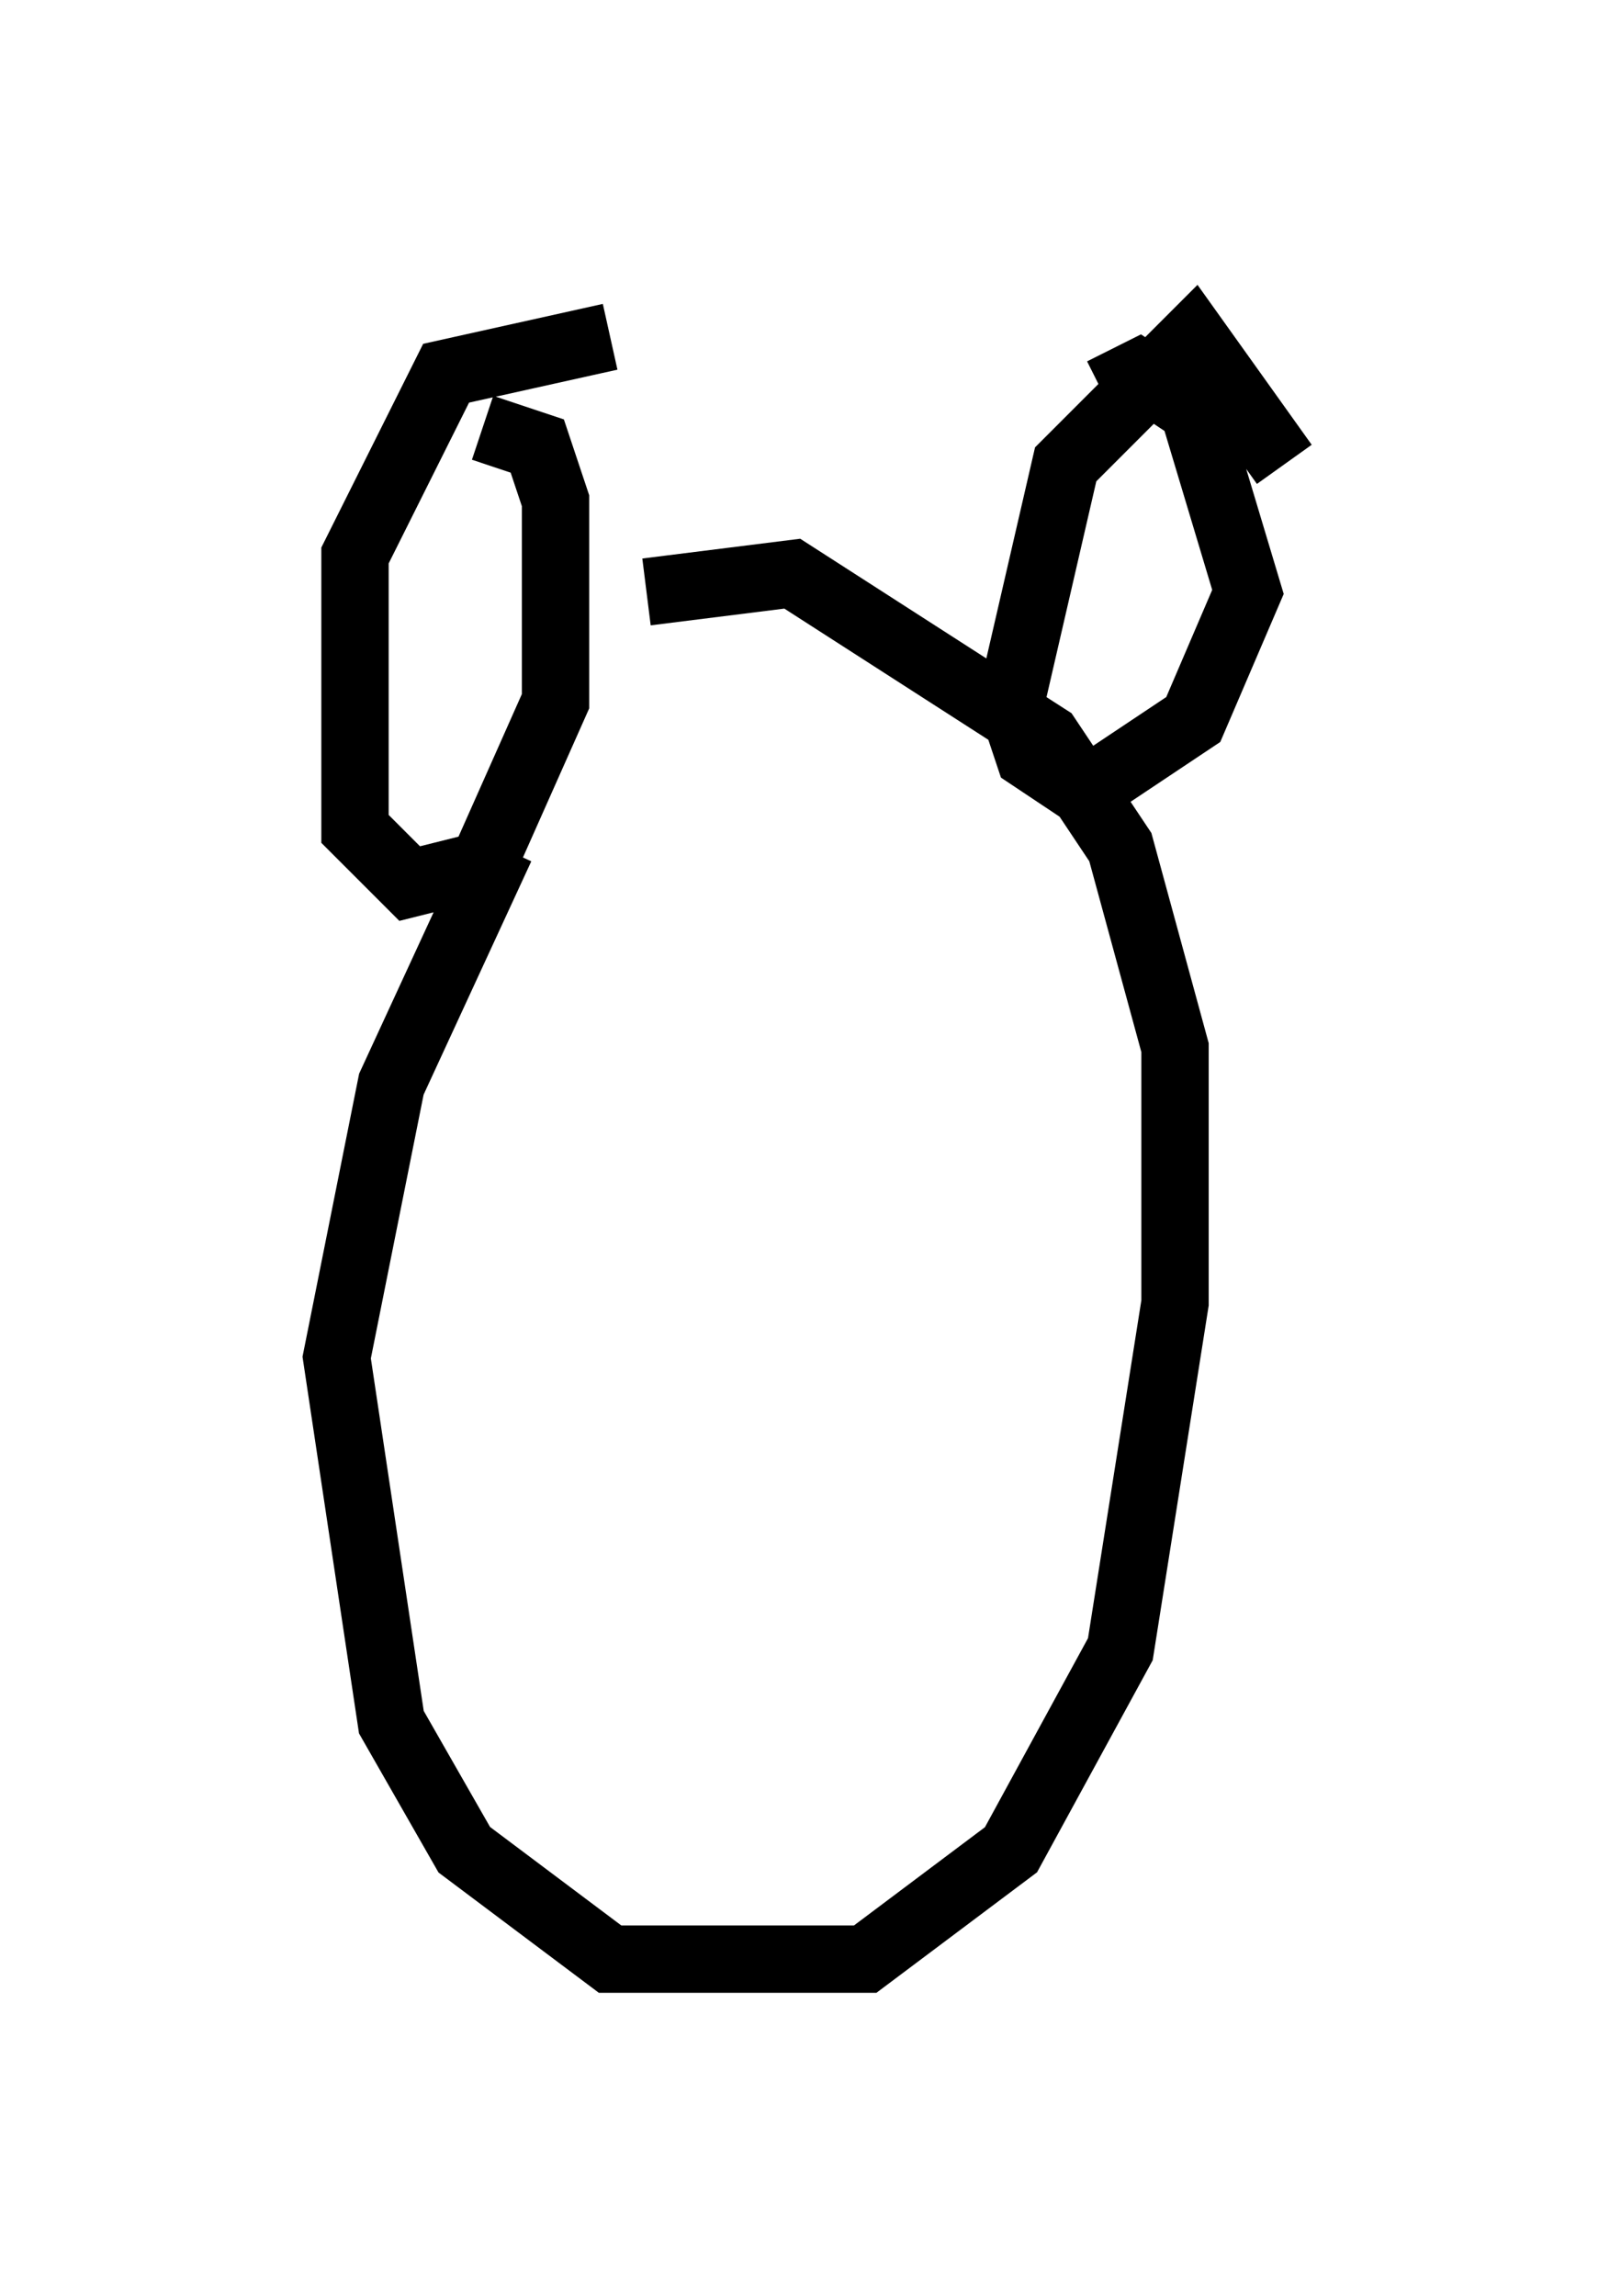 <?xml version="1.0" encoding="utf-8" ?>
<svg baseProfile="full" height="34.086" version="1.1" width="24.073" xmlns="http://www.w3.org/2000/svg" xmlns:ev="http://www.w3.org/2001/xml-events" xmlns:xlink="http://www.w3.org/1999/xlink"><defs /><rect fill="white" height="34.086" width="24.073" x="0" y="0" /><path d="M11.766, 10.142 m-4.33, 2.436 l-1.624, 3.518 -0.812, 4.059 l0.812, 5.413 1.083, 1.894 l2.165, 1.624 3.789, 0.0 l2.165, -1.624 1.624, -2.977 l0.812, -5.142 0.0, -3.789 l-0.812, -2.977 -1.083, -1.624 l-3.789, -2.436 -2.165, 0.271 m9.472, -1.894 l-1.353, -1.894 -1.894, 1.894 l-0.812, 3.518 0.271, 0.812 l0.812, 0.541 1.624, -1.083 l0.812, -1.894 -0.812, -2.706 l-0.812, -0.541 -0.541, 0.271 m-7.307, -0.812 l-2.436, 0.541 -1.353, 2.706 l0.0, 4.059 0.812, 0.812 l1.083, -0.271 1.083, -2.436 l0.0, -2.977 -0.271, -0.812 l-0.812, -0.271 m4.059, 10.825 l0.0, 0.0 " fill="none" stroke="black" stroke-width="1" /></svg>